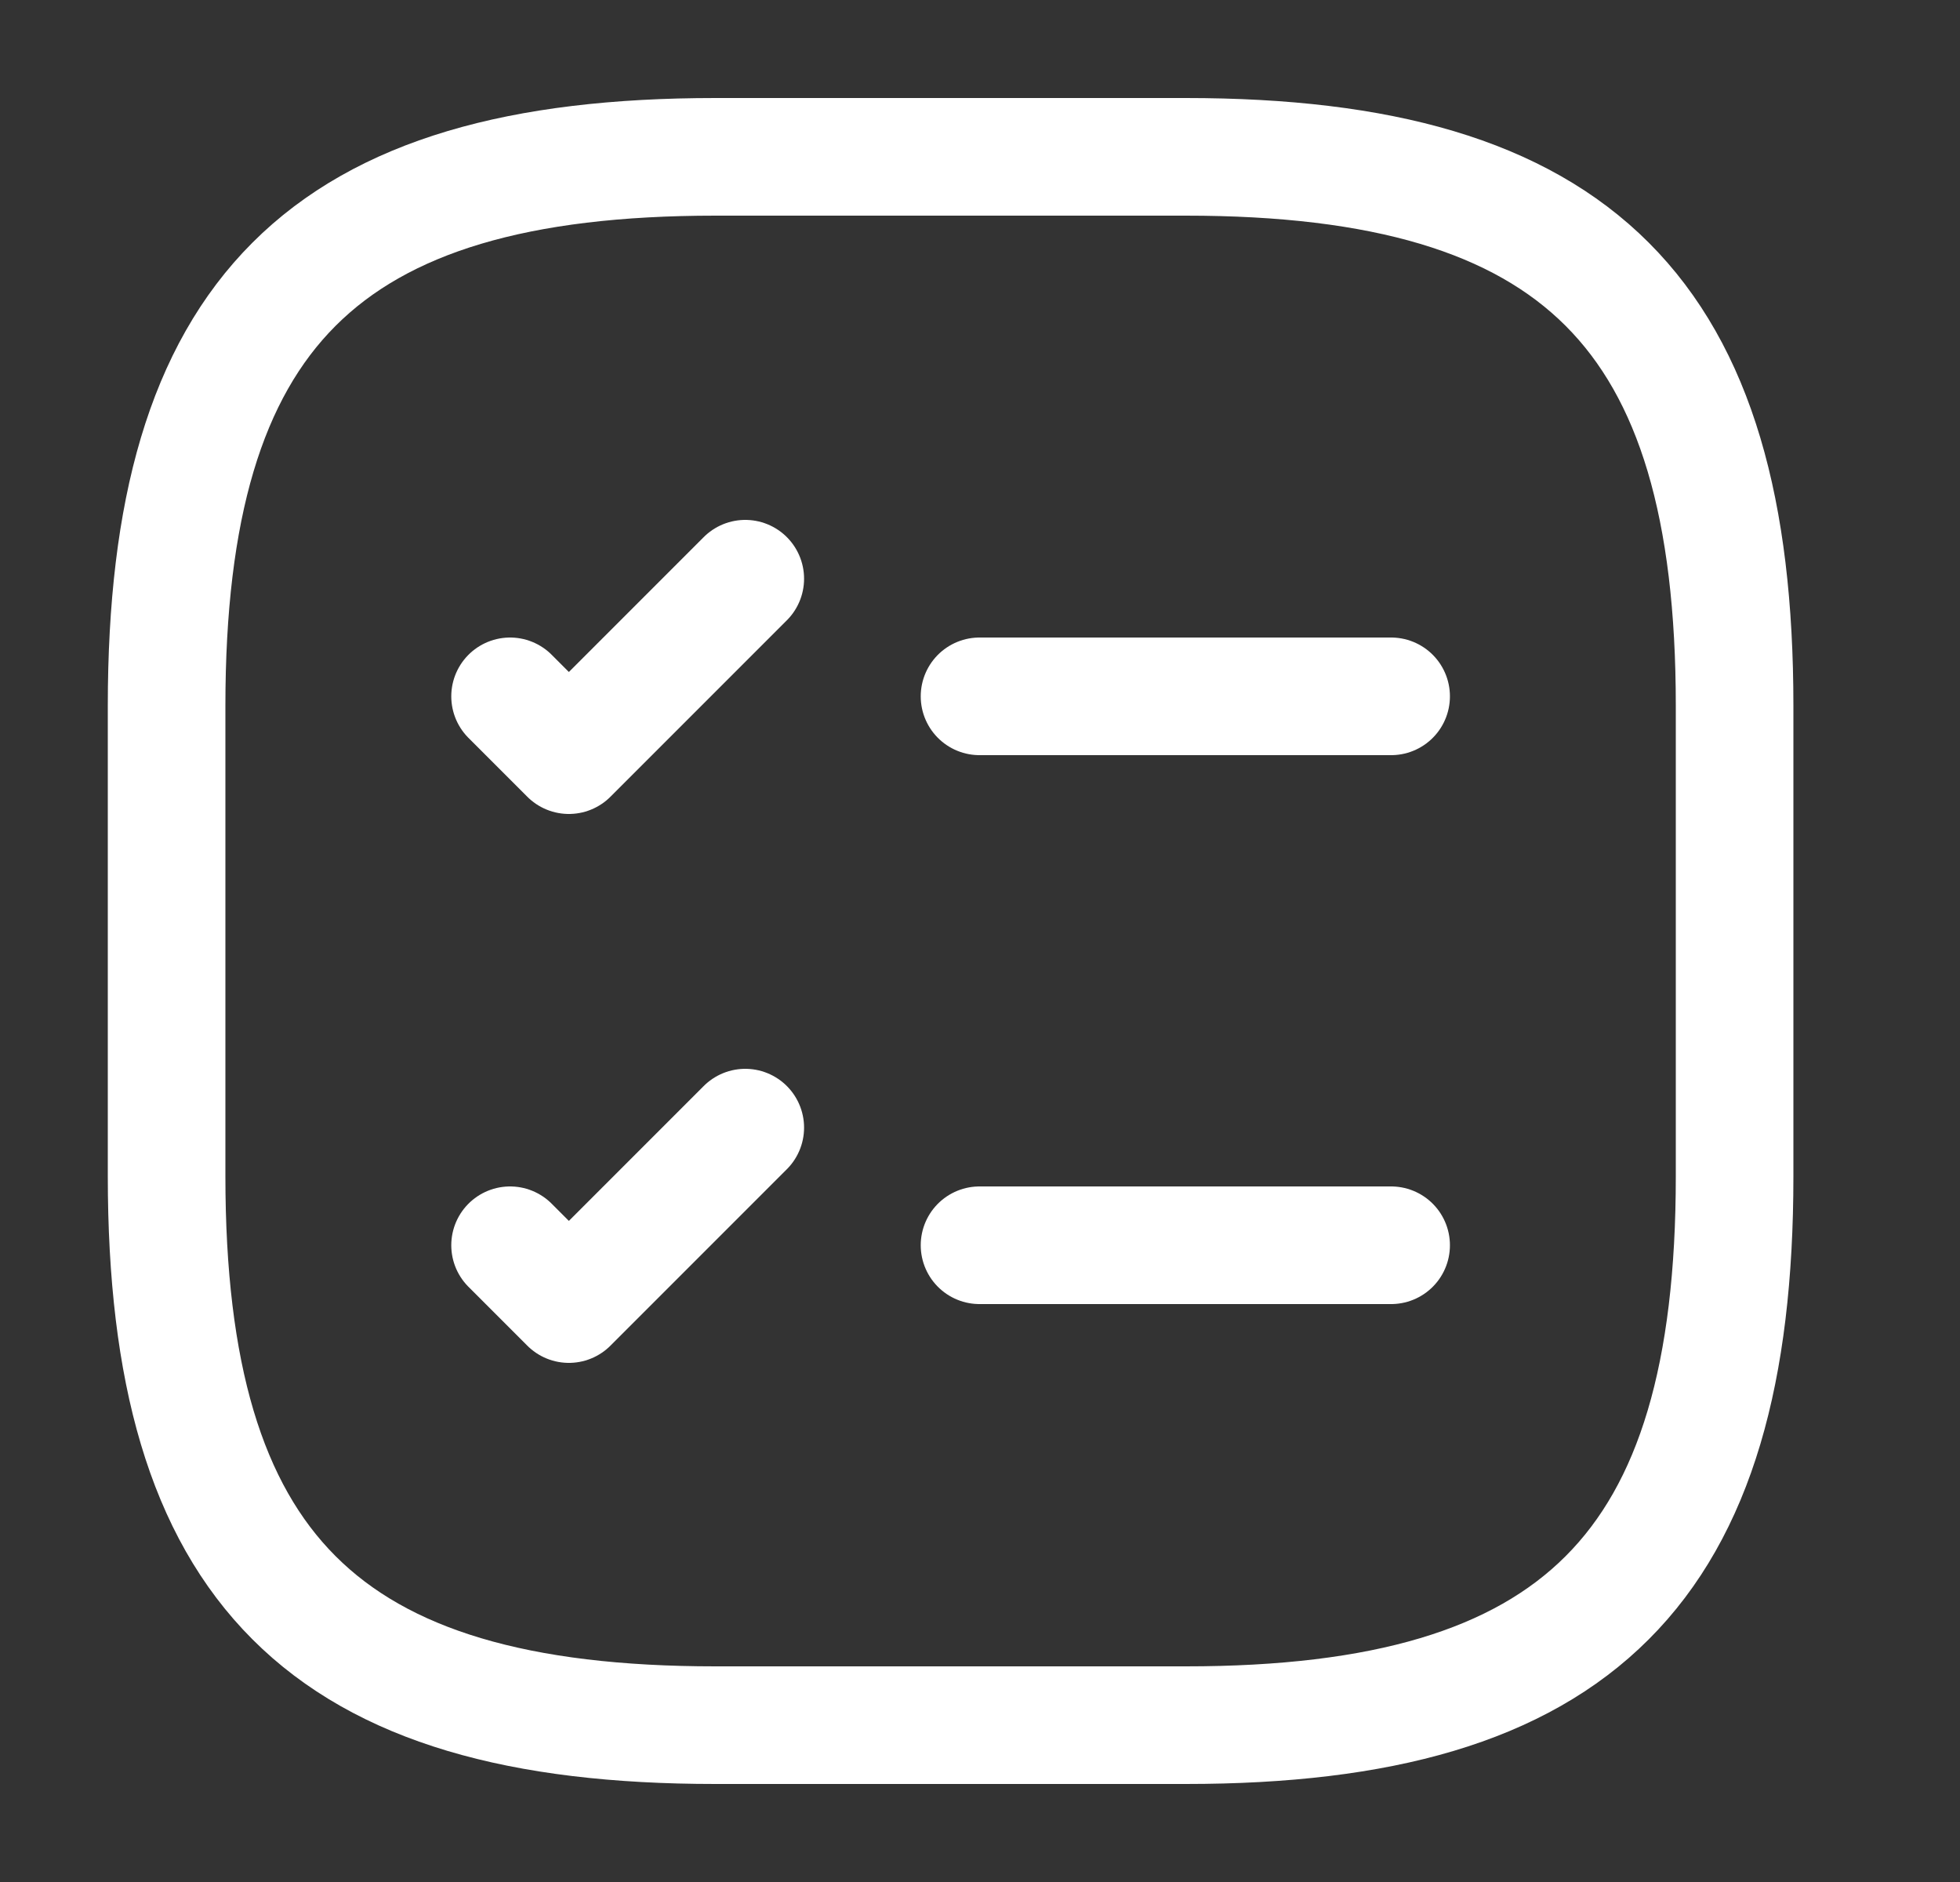 <svg width="25" height="24" viewBox="0 0 25 24" fill="none" xmlns="http://www.w3.org/2000/svg">
<rect x="0" y="0" width="25" height="24" fill="#333333" stroke="none"/>
<path d="M12.494 8.88H17.744" stroke="white" stroke-width="1.5" stroke-linecap="round" stroke-linejoin="round"/>
<path d="M6.506 8.88L7.256 9.63L9.506 7.38" stroke="white" stroke-width="1.5" stroke-linecap="round" stroke-linejoin="round"/>
<path d="M12.494 15.88H17.744" stroke="white" stroke-width="1.5" stroke-linecap="round" stroke-linejoin="round"/>
<path d="M6.506 15.88L7.256 16.63L9.506 14.38" stroke="white" stroke-width="1.5" stroke-linecap="round" stroke-linejoin="round"/>
<path d="M9.125 22H15.125C20.125 22 22.125 20 22.125 15V9C22.125 4 20.125 2 15.125 2H9.125C4.125 2 2.125 4 2.125 9V15C2.125 20 4.125 22 9.125 22Z" stroke="white" stroke-width="1.5" stroke-linecap="round" stroke-linejoin="round"/>
</svg>
